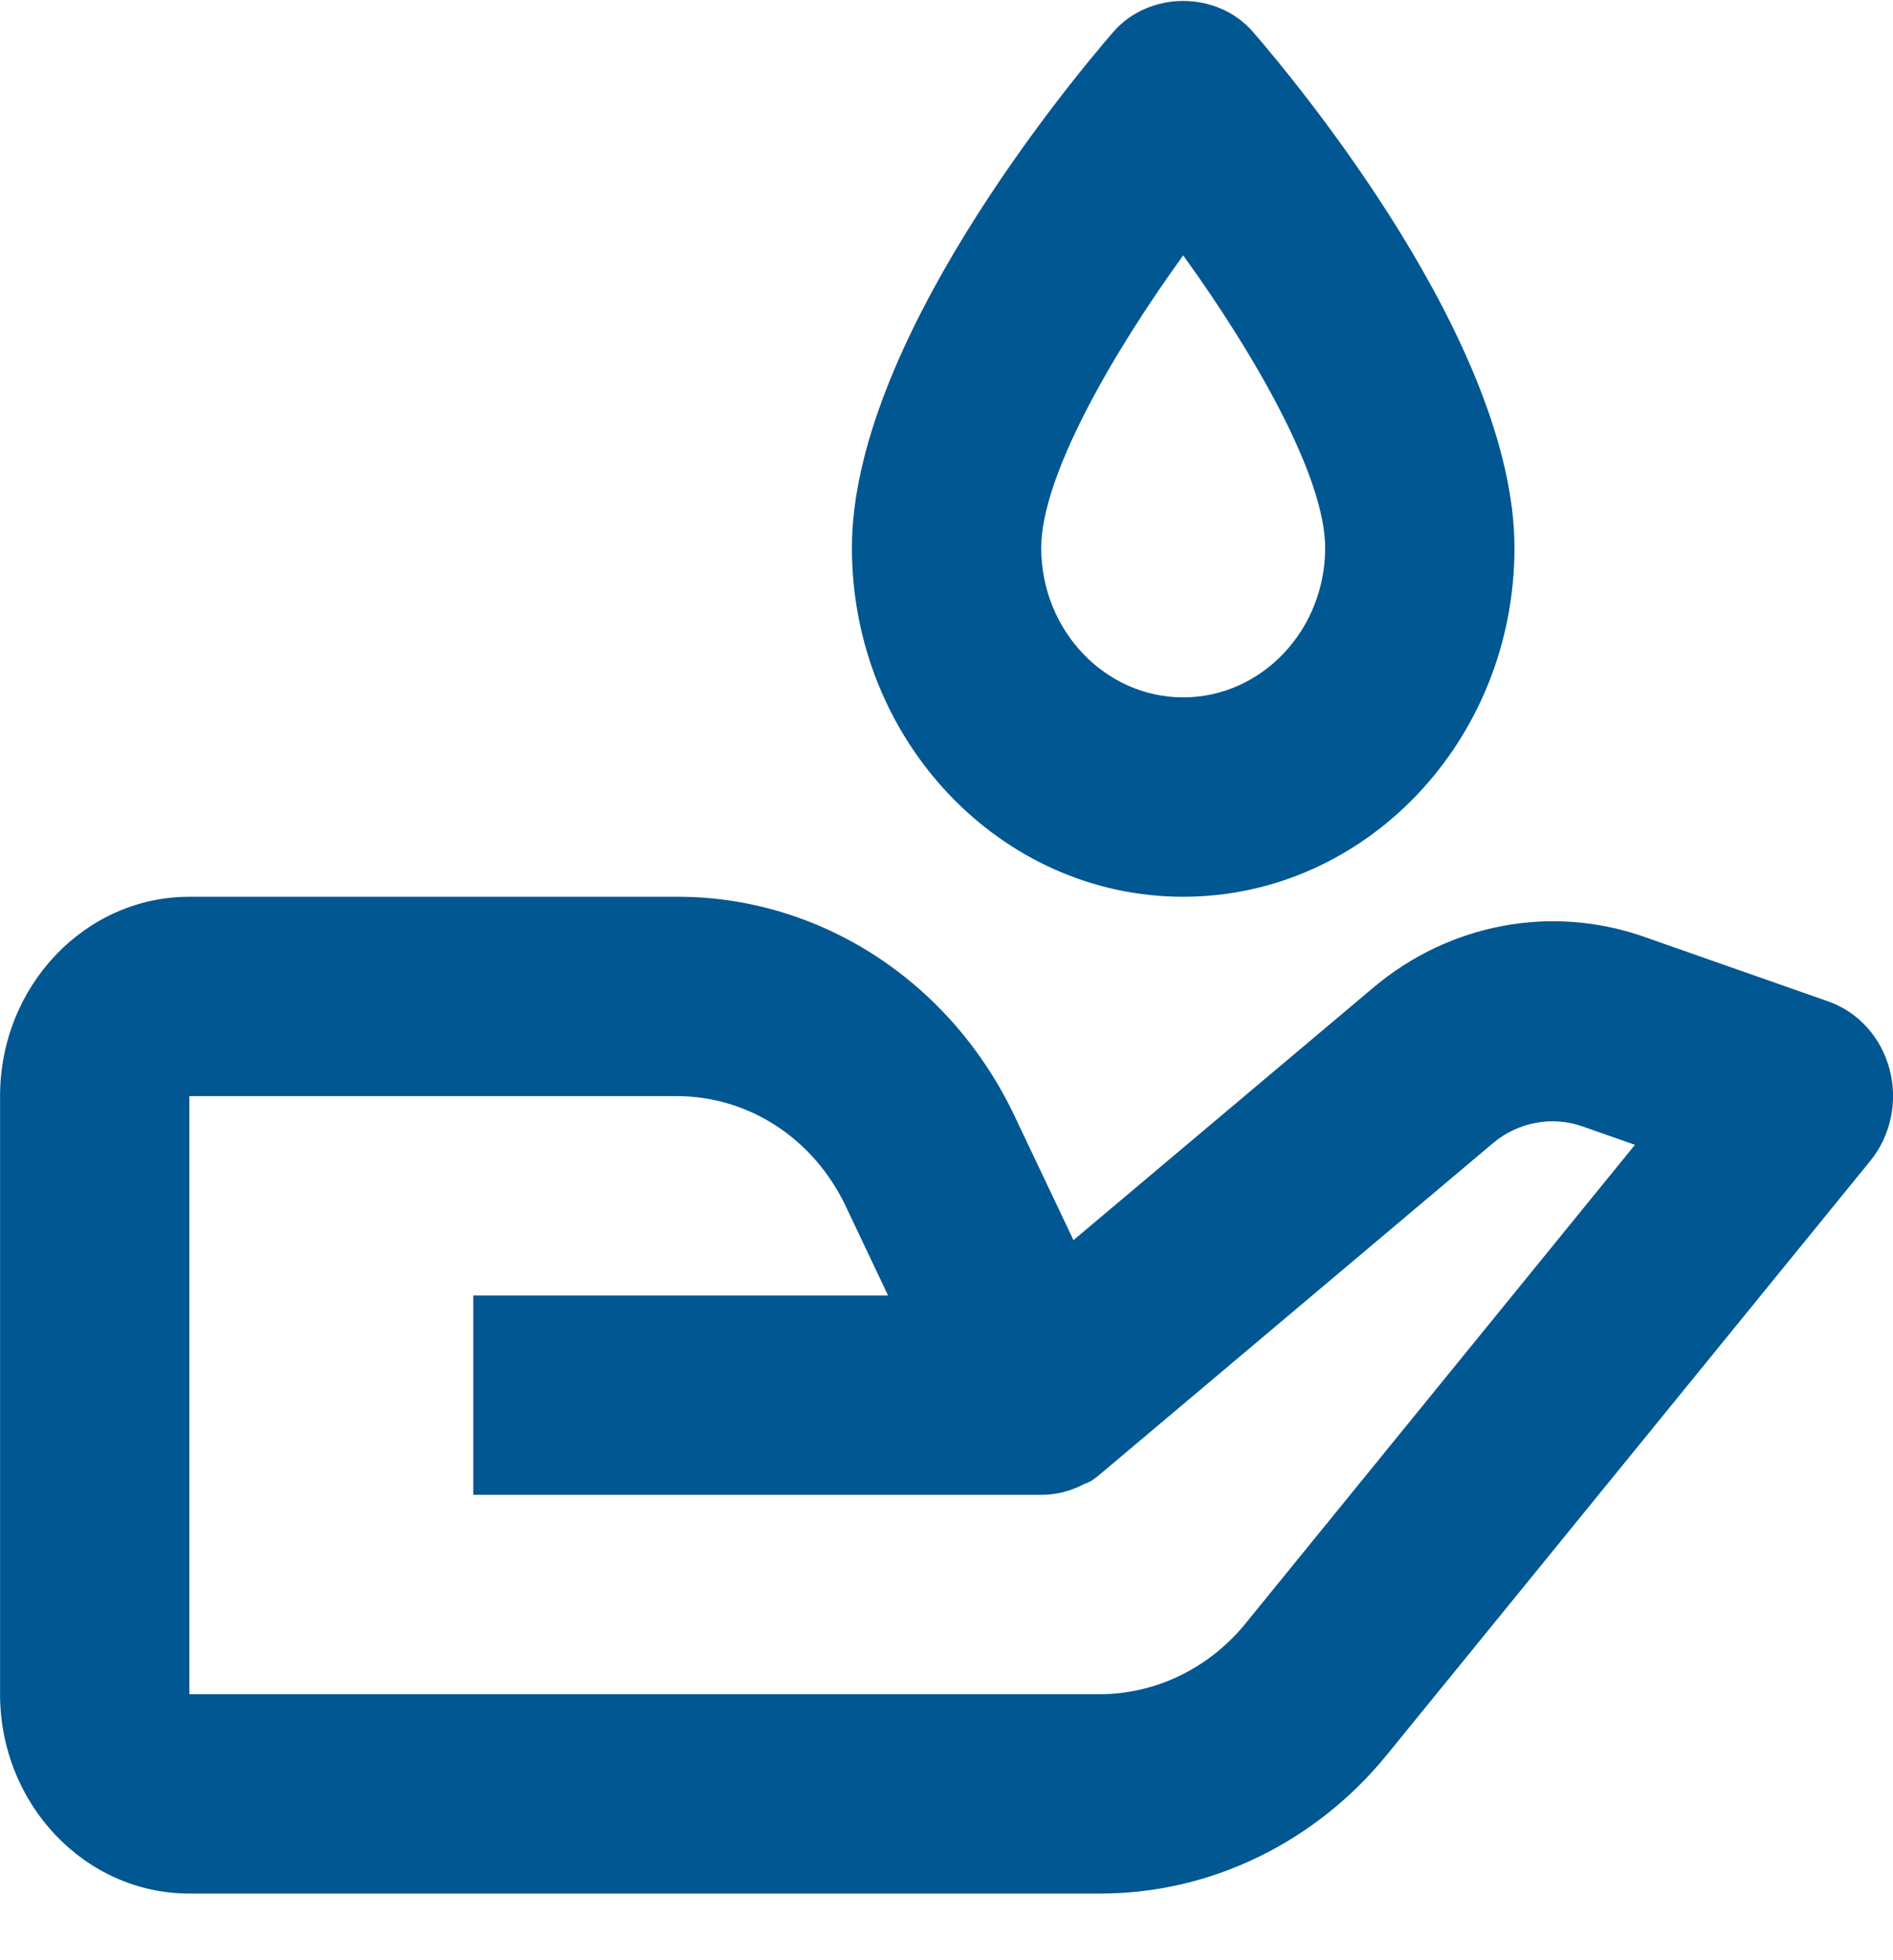 <svg width="28" height="29" viewBox="0 0 28 29" fill="none" xmlns="http://www.w3.org/2000/svg">
<path d="M2.801 28.014H16.269C17.077 28.015 17.875 27.831 18.609 27.475C19.343 27.119 19.995 26.6 20.52 25.954L27.663 17.176C27.813 16.993 27.917 16.773 27.967 16.537C28.017 16.301 28.012 16.056 27.95 15.823C27.889 15.589 27.775 15.376 27.617 15.2C27.459 15.025 27.262 14.893 27.044 14.816L24.289 13.849C23.623 13.621 22.914 13.569 22.225 13.699C21.536 13.828 20.887 14.134 20.337 14.591L15.878 18.347L15.014 16.526C14.552 15.544 13.837 14.718 12.952 14.142C12.066 13.566 11.046 13.263 10.005 13.267H2.801C1.257 13.267 0.001 14.589 0.001 16.216V25.065C0.001 26.691 1.257 28.014 2.801 28.014ZM2.801 16.216H10.005C11.073 16.216 12.032 16.84 12.51 17.846L13.136 19.166H7.001V22.115H15.42C15.636 22.112 15.848 22.057 16.039 21.953L16.043 21.951L16.049 21.948H16.053L16.056 21.947H16.061L16.063 21.945C16.078 21.95 16.067 21.944 16.067 21.944C16.084 21.944 16.07 21.942 16.07 21.942H16.071L16.074 21.941L16.078 21.94L16.081 21.938L16.084 21.937L16.088 21.935L16.091 21.934L16.094 21.932L16.098 21.929L16.101 21.928L16.104 21.926L16.108 21.925L16.11 21.923H16.112L16.115 21.922H16.116L16.119 21.92L16.122 21.919C16.137 21.918 16.126 21.918 16.126 21.918L16.129 21.916C16.183 21.882 16.234 21.843 16.283 21.801L22.087 16.909C22.452 16.602 22.959 16.506 23.403 16.663L24.183 16.937L18.397 24.05C18.131 24.368 17.803 24.623 17.436 24.798C17.069 24.973 16.671 25.064 16.269 25.065H2.801V16.216ZM16.466 0.474C15.821 1.221 12.601 5.092 12.601 8.105C12.601 10.951 14.799 13.267 17.501 13.267C20.203 13.267 22.401 10.951 22.401 8.105C22.401 5.092 19.181 1.221 18.535 0.474C18.005 -0.139 16.997 -0.139 16.466 0.474ZM19.601 8.105C19.601 9.324 18.659 10.317 17.501 10.317C16.343 10.317 15.401 9.324 15.401 8.105C15.401 7.061 16.434 5.253 17.501 3.778C18.567 5.253 19.601 7.061 19.601 8.105Z" fill="#005792"/>
</svg>
